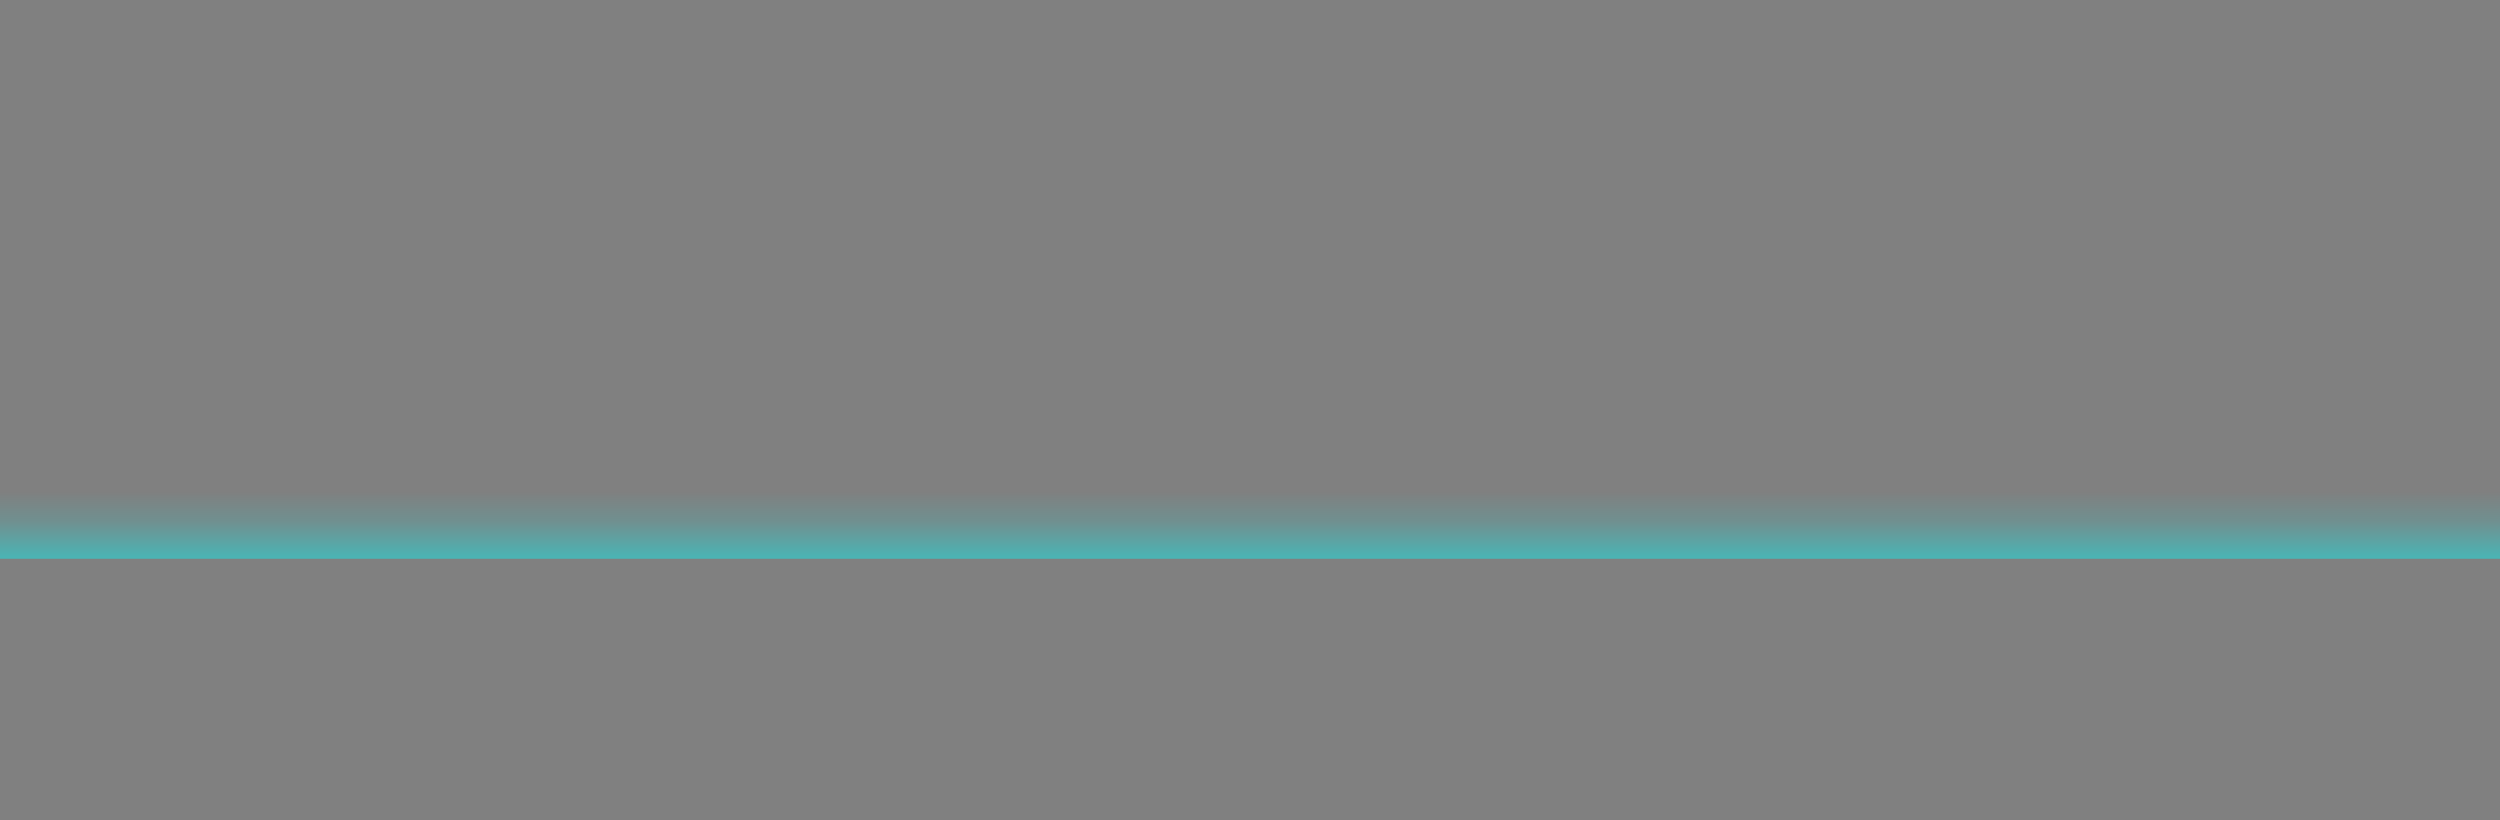 <svg xmlns="http://www.w3.org/2000/svg" xmlns:xlink="http://www.w3.org/1999/xlink" viewBox="0 0 1600 525"><rect x="0" y="0" width="1600" height="525" fill="#808080" stroke="none"/><style>
@keyframes a0_t { 0% { transform: translate(0px,-0.6px); } 20% { transform: translate(0px,-0.6px); animation-timing-function: cubic-bezier(.2,.8,.4,1); } 44% { transform: translate(0px,-365px); } 100% { transform: translate(0px,-365px); } }
@keyframes a1_t { 0% { transform: translate(952.8px,-0.2px) rotate(-107.8deg) translate(-362.7px,-363.2px); } 80% { transform: translate(952.8px,-0.2px) rotate(-107.8deg) translate(-362.7px,-363.2px); animation-timing-function: cubic-bezier(.2,.8,.4,1); } 100% { transform: translate(952.8px,-0.2px) rotate(0deg) translate(-362.7px,-363.2px); } }
@keyframes a2_o { 0% { opacity: 0; } 80% { opacity: 0; animation-timing-function: cubic-bezier(.2,.8,.4,1); } 100% { opacity: 1; } }
@keyframes a3_t { 0% { transform: translate(466.6px,429.3px); } 48% { transform: translate(466.6px,429.3px); animation-timing-function: cubic-bezier(.2,.8,.4,1); } 72% { transform: translate(466.6px,-104.7px); } 100% { transform: translate(466.6px,-104.7px); } }
</style><defs><filter id="Filter-0" x="-10%" y="-19%" width="121%" height="155%" color-interpolation-filters="sRGB"><feGaussianBlur stdDeviation="20"/></filter><linearGradient id="Gradient-0" x1="340.7" y1="0" x2="340.7" y2="49.5" gradientUnits="userSpaceOnUse"><stop offset="0" stop-color="#0ff" stop-opacity="0"/><stop offset=".4" stop-color="#0ff" stop-opacity=".26"/><stop offset="1" stop-color="#0ff"/></linearGradient><linearGradient id="Gradient-1" x1="960" y1="0" x2="960" y2="181.3" gradientUnits="userSpaceOnUse"><stop offset="0" stop-color="#000"/><stop offset=".2" stop-color="#fff"/><stop offset=".5" stop-color="#fff"/><stop offset=".8" stop-color="#fff"/><stop offset="1" stop-color="#000"/></linearGradient><mask id="Mask-1"><rect width="1754.7" height="181.1" fill="url(#Gradient-1)" transform="translate(961.1,21.3) rotate(-90) scale(.057,10.601) translate(-960,-90.7)"/></mask><mask id="Mask-2"><rect width="1751.5" height="181.1" fill="url(#Gradient-1)" transform="translate(160.1,-356.9) rotate(-90) scale(.203,8.833) translate(-1751.5,0)"/></mask><mask id="Mask-3"><rect x="-333.4" y="-583.5" width="1600" height="525" fill="#fff"/></mask></defs><g mask="url(#Mask-1)" transform="translate(804.3,336) scale(.838,1) translate(-960,-21.6)"><rect width="1920" height="43.2" fill="url(#Gradient-0)" opacity=".5"/></g><g mask="url(#Mask-2)" transform="translate(-160,358)"><g transform="translate(960,195) translate(-960,-195.6)" style="animation: 2.5s linear both a0_t;"><g transform="translate(-1.5,0)"><path class="st0" d="M617.5 364.7c0-187.3 152.2-339.2 340-339.2c187.8 0 340 151.9 340 339.2c-2.9 0-53.4 0-53.4 0c0-155.2-128.3-281.1-286.6-281.1c-0.3 0-0.5 0-0.8 0c-158 .4-285.9 126.1-285.9 281.1" stroke-width="2" stroke="#0ff" stroke-miterlimit="10" fill="none"/></g><g transform="translate(-1.5,0)"><path class="st1" d="M934 127.4l-5.2 .5l-1.6-14.7l5.2-0.5Z" fill="#0ff"/><path class="st1" d="M908.1 130.9l-5.1 1l-3.3-14.4l5.1-1Z" fill="#0ff"/><path class="st1" d="M882.8 137l-5 1.5l-4.9-14.1l5-1.4Z" fill="#0ff"/><path class="st1" d="M858.3 145.4l-4.8 2l-6.4-13.5l4.7-1.9Z" fill="#0ff"/><path class="st1" d="M812.7 169.3l-4.2 2.8l-9.3-11.9l4.2-2.9Z" fill="#0ff"/><path class="st1" d="M792.2 184.3l-3.8 3.3l-10.6-11l3.8-3.2Z" fill="#0ff"/><path class="st1" d="M773.5 201.4l-3.4 3.5l-11.8-9.8l3.5-3.6Z" fill="#0ff"/><path class="st1" d="M756.9 220.1l-3.1 3.9l-12.8-8.7l3-3.9Z" fill="#0ff"/><path class="st1" d="M730.3 261.9l-2.2 4.4l-14.4-6l2.1-4.4Z" fill="#0ff"/><path class="st1" d="M720.6 284.4l-1.6 4.6l-15.1-4.5l1.7-4.6Z" fill="#0ff"/><path class="st1" d="M713.6 307.8l-1.1 4.8l-15.5-3.1l1.1-4.7Z" fill="#0ff"/><path class="st1" d="M709.2 331.8l-0.5 4.8l-15.8-1.5l.6-4.8Z" fill="#0ff"/><path class="st1" d="M1221.6 330.3l.6 4.8l-15.8 1.5l-0.5-4.8Z" fill="#0ff"/><path class="st1" d="M1217 304.8l1.1 4.7l-15.5 3.1l-1.1-4.8Z" fill="#0ff"/><path class="st1" d="M1209.6 279.9l1.6 4.6l-15.1 4.5l-1.6-4.6Z" fill="#0ff"/><path class="st1" d="M1199.3 255.9l2.1 4.4l-14.4 6l-2.2-4.4Z" fill="#0ff"/><path class="st1" d="M1171.1 211.4l3 3.9l-12.8 8.7l-3.1-3.9Z" fill="#0ff"/><path class="st1" d="M1153.3 191.5l3.5 3.6l-11.8 9.8l-3.4-3.5Z" fill="#0ff"/><path class="st1" d="M1133.5 173.4l3.8 3.2l-10.6 11l-3.8-3.3Z" fill="#0ff"/><path class="st1" d="M1111.7 157.3l4.2 2.9l-9.3 11.9l-4.2-2.8Z" fill="#0ff"/><path class="st1" d="M1063.3 132l4.7 1.9l-6.4 13.5l-4.8-2Z" fill="#0ff"/><path class="st1" d="M1037.2 123l5 1.4l-4.9 14.1l-5-1.5Z" fill="#0ff"/><path class="st1" d="M1010.3 116.5l5.1 1l-3.3 14.4l-5.1-1Z" fill="#0ff"/><path class="st1" d="M982.8 112.7l5.1 .5l-1.6 14.7l-5.2-0.5Z" fill="#0ff"/><rect x="954.6" y="111.3" class="st1" width="6.4" height="54.2" fill="#0ff"/><path class="st1" d="M856 190.2l-5.5 3.1l-28.7-47l5.5-3Z" fill="#0ff"/><path class="st1" d="M778.3 261.2l-3.2 5.2l-49.7-27.1l3.2-5.2Z" fill="#0ff"/><rect x="691.2" y="359.3" class="st1" width="57.4" height="6" fill="#0ff"/><rect x="1166.5" y="359.7" class="st1" width="57.4" height="6" fill="#0ff"/><path class="st1" d="M1186.8 234.4l3.2 5.3l-49.8 27.1l-3.2-5.3Z" fill="#0ff"/><path class="st1" d="M1088.2 143.5l5.5 3l-28.7 47l-5.6-3.1Z" fill="#0ff"/></g><path class="st2" d="M669.4 362.9h-669.4" stroke-linecap="round" stroke-width="3" stroke="#0ff" fill="none"/><path class="st2" d="M1920 362.9h-677.3" stroke-linecap="round" stroke-width="3" stroke="#0ff" fill="none"/></g><g transform="translate(952.8,-0.2) rotate(-107.8) translate(-362.7,-363.2)" style="animation: 2.5s linear both a1_t;"><path class="st0" d="M364.8 24.5c-187.8 0-340 151.9-340 339.2h53.4c-0.1-155 127.8-280.6 285.8-281c.3 0 .5 0 .8 0c25.5 0 50.1 3.3 73.6 9.4l14.6-56c-28.2-7.5-57.7-11.6-88.2-11.6Z" fill="#0ff"/></g></g><g opacity="0" transform="translate(333.4,.4)" style="animation: 2.5s linear both a2_o;"><path fill="#0ff" filter="url(#Filter-0)" opacity=".5" stroke="#fff" d="M-314.1-205.5c19.8 0 37.5 4.4 53 13.2c15.5 8.9 27.5 21.2 36 37c8.6 15.8 12.8 33.5 12.8 53c0 20.8-4.6 39.4-13.9 56c-9.3 16.6-22.3 29.6-38.9 38.9c-16.5 9.3-35.1 13.9-55.5 13.9c-42.2 0-73.2-14.1-93-42.3c-19.9-28.2-29.8-66.3-29.8-114.4c0-56.4 10.4-100.8 31.2-133.2c20.7-32.4 54.2-48.6 100.4-48.6c16.8 0 33.3 2.9 49.5 8.6c16.3 5.7 30.6 14 43 24.9l-21.8 44.6c-11.5-8.7-22.3-14.9-32.6-18.6c-10.2-3.7-21.3-5.6-33.4-5.6c-27.3 0-46.8 8.4-58.6 25.1c-11.8 16.8-18.5 41.1-20 73c8.3-8 18.7-14.3 31.1-18.8c12.4-4.5 25.9-6.7 40.5-6.7Zm-10.7 159c15.2 0 27.5-5.3 37-15.8c9.4-10.5 14.1-23.1 14.1-37.7c0-14.9-4.5-27.2-13.7-36.9c-9.1-9.8-21.6-14.7-37.4-14.7c-15.8 0-28.7 4.8-38.6 14.4c-9.9 9.6-14.9 21.1-14.9 34.4c0 15.8 5 29.2 14.9 40c9.9 10.9 22.8 16.3 38.6 16.3Zm260.4 52.5c-25.7 0-48.5-7.1-68.4-21.3c-19.8-14.3-35.2-34.2-46.2-59.8c-11-25.6-16.5-54.8-16.5-87.7c0-32.8 5.5-62 16.5-87.6c11-25.6 26.4-45.5 46.2-59.8c19.9-14.2 42.7-21.3 68.4-21.3c25.7 0 48.5 7.1 68.4 21.3c19.8 14.3 35.2 34.2 46.2 59.8c11 25.6 16.5 54.8 16.5 87.6c0 32.9-5.5 62.1-16.5 87.7c-11 25.6-26.4 45.5-46.2 59.8c-19.9 14.2-42.7 21.3-68.4 21.3Zm0-55.8c13.6 0 25.6-4.6 35.8-13.9c10.2-9.3 18.1-22.5 23.7-39.5c5.6-17.1 8.4-36.9 8.4-59.6c0-22.6-2.8-42.4-8.4-59.5c-5.6-17-13.5-30.2-23.7-39.5c-10.2-9.3-22.2-13.9-35.8-13.9c-13.6 0-25.6 4.6-35.8 13.9c-10.2 9.3-18.1 22.5-23.7 39.5c-5.6 17.1-8.4 36.9-8.4 59.5c0 22.7 2.8 42.5 8.4 59.6c5.6 17 13.5 30.2 23.7 39.5c10.2 9.3 22.2 13.9 35.8 13.9Zm226.9-114.3c-16.4 0-31.1-3.6-43.9-10.7c-12.9-7.2-22.9-17.1-30-29.8c-7.1-12.7-10.7-27.1-10.7-43.2c0-16.2 3.6-30.6 10.7-43.3c7.1-12.7 17.1-22.6 30-29.8c12.8-7.1 27.5-10.6 43.9-10.6c16.1 0 30.7 3.5 43.7 10.7c13.1 7.1 23.2 17 30.5 29.7c7.3 12.7 10.9 27.1 10.9 43.3c0 16.1-3.6 30.5-10.9 43.2c-7.3 12.7-17.4 22.6-30.5 29.8c-13 7.1-27.6 10.7-43.7 10.7Zm-30.2 149.2l234.4-312.5l30.2 22.8l-234.4 312.5Zm30.2-190.6c12.1 0 22-4 29.6-11.9c7.5-7.9 11.3-18 11.3-30.4c0-12.8-3.8-23.1-11.3-31c-7.6-7.9-17.5-11.8-29.6-11.8c-11.8 0-21.4 3.9-29 11.8c-7.6 7.9-11.4 18.2-11.4 31c0 12.4 3.8 22.5 11.4 30.4c7.6 7.9 17.2 11.9 29 11.9Zm203.7 211.5c-16.1 0-30.6-3.5-43.5-10.6c-12.8-7.2-22.9-17.1-30.2-29.8c-7.3-12.7-10.9-27.1-10.9-43.3c0-16.1 3.6-30.5 10.9-43.2c7.3-12.7 17.4-22.6 30.2-29.8c12.9-7.1 27.4-10.7 43.5-10.7c16.1 0 30.6 3.6 43.5 10.7c12.8 7.2 22.9 17.1 30.2 29.8c7.3 12.7 10.9 27.1 10.9 43.2c0 16.2-3.6 30.6-10.9 43.3c-7.3 12.7-17.4 22.6-30.2 29.7c-12.9 7.2-27.4 10.7-43.5 10.7Zm0-40.9c11.8 0 21.5-3.9 29.1-11.8c7.6-7.9 11.3-18.2 11.3-31c0-12.4-3.7-22.5-11.3-30.4c-7.6-7.9-17.3-11.9-29.1-11.9c-12.1 0-21.9 3.9-29.3 11.7c-7.4 7.7-11.2 17.9-11.2 30.6c0 12.8 3.8 23.1 11.2 31c7.4 7.9 17.2 11.8 29.3 11.8Z" transform="translate(466.6,480.8)" style="isolation: isolate;"/></g><g mask="url(#Mask-3)" transform="translate(333.4,583.5)"><path fill="rgba(0,0,99,0.85)" stroke="#fff" stroke-width="2" d="M-314.1-205.5c19.8 0 37.5 4.4 53 13.2c15.5 8.9 27.5 21.2 36 37c8.6 15.8 12.8 33.5 12.8 53c0 20.8-4.6 39.4-13.9 56c-9.3 16.6-22.3 29.6-38.9 38.9c-16.5 9.3-35.1 13.9-55.5 13.9c-42.2 0-73.2-14.1-93-42.3c-19.9-28.2-29.8-66.3-29.8-114.4c0-56.4 10.4-100.8 31.2-133.2c20.7-32.4 54.2-48.6 100.4-48.6c16.8 0 33.3 2.9 49.5 8.6c16.3 5.7 30.6 14 43 24.9l-21.8 44.6c-11.5-8.7-22.3-14.9-32.6-18.6c-10.2-3.7-21.3-5.6-33.4-5.6c-27.3 0-46.8 8.4-58.6 25.1c-11.8 16.8-18.5 41.1-20 73c8.3-8 18.7-14.3 31.1-18.8c12.4-4.5 25.9-6.7 40.5-6.7Zm-10.7 159c15.2 0 27.5-5.3 37-15.8c9.4-10.5 14.1-23.1 14.1-37.7c0-14.9-4.5-27.2-13.7-36.9c-9.1-9.8-21.6-14.7-37.4-14.7c-15.8 0-28.7 4.8-38.6 14.4c-9.9 9.6-14.9 21.1-14.9 34.4c0 15.8 5 29.2 14.9 40c9.9 10.9 22.8 16.3 38.6 16.3Zm260.4 52.5c-25.7 0-48.5-7.1-68.4-21.3c-19.8-14.3-35.2-34.2-46.2-59.8c-11-25.6-16.5-54.8-16.5-87.7c0-32.8 5.5-62 16.5-87.6c11-25.6 26.4-45.5 46.2-59.8c19.9-14.2 42.7-21.3 68.4-21.3c25.7 0 48.5 7.1 68.4 21.3c19.8 14.3 35.2 34.2 46.2 59.8c11 25.6 16.5 54.8 16.5 87.6c0 32.9-5.5 62.1-16.5 87.7c-11 25.6-26.4 45.5-46.2 59.8c-19.9 14.2-42.7 21.3-68.4 21.3Zm0-55.8c13.6 0 25.6-4.6 35.8-13.9c10.2-9.3 18.1-22.5 23.7-39.5c5.6-17.1 8.4-36.9 8.4-59.6c0-22.6-2.8-42.4-8.4-59.5c-5.6-17-13.5-30.2-23.7-39.5c-10.2-9.3-22.2-13.9-35.8-13.9c-13.6 0-25.6 4.6-35.8 13.9c-10.2 9.3-18.1 22.5-23.7 39.5c-5.6 17.1-8.4 36.9-8.4 59.5c0 22.7 2.8 42.5 8.4 59.6c5.6 17 13.5 30.2 23.7 39.5c10.2 9.3 22.2 13.9 35.8 13.9Zm226.9-114.3c-16.4 0-31.1-3.6-43.9-10.7c-12.9-7.2-22.9-17.1-30-29.8c-7.1-12.7-10.7-27.1-10.7-43.2c0-16.2 3.6-30.6 10.7-43.3c7.1-12.7 17.1-22.6 30-29.8c12.8-7.1 27.5-10.6 43.9-10.6c16.1 0 30.7 3.5 43.7 10.7c13.1 7.1 23.2 17 30.5 29.7c7.3 12.7 10.9 27.1 10.9 43.3c0 16.1-3.6 30.5-10.9 43.2c-7.3 12.7-17.4 22.6-30.5 29.8c-13 7.1-27.6 10.7-43.7 10.7Zm-30.2 149.2l234.4-312.5l30.2 22.8l-234.4 312.5Zm30.2-190.6c12.1 0 22-4 29.6-11.9c7.5-7.9 11.3-18 11.3-30.4c0-12.8-3.8-23.1-11.3-31c-7.6-7.9-17.5-11.8-29.6-11.8c-11.8 0-21.4 3.9-29 11.8c-7.6 7.9-11.4 18.2-11.4 31c0 12.4 3.8 22.5 11.4 30.4c7.6 7.9 17.2 11.9 29 11.9Zm203.7 211.5c-16.1 0-30.6-3.5-43.5-10.6c-12.8-7.2-22.9-17.1-30.2-29.8c-7.3-12.7-10.9-27.1-10.9-43.3c0-16.1 3.6-30.5 10.9-43.2c7.3-12.7 17.4-22.6 30.2-29.8c12.9-7.1 27.4-10.7 43.5-10.7c16.1 0 30.6 3.6 43.5 10.7c12.8 7.2 22.9 17.1 30.2 29.8c7.3 12.7 10.9 27.1 10.9 43.2c0 16.2-3.6 30.6-10.9 43.3c-7.3 12.7-17.4 22.6-30.2 29.7c-12.9 7.2-27.4 10.7-43.5 10.7Zm0-40.9c11.8 0 21.5-3.9 29.1-11.8c7.6-7.9 11.3-18.2 11.3-31c0-12.4-3.7-22.5-11.3-30.4c-7.6-7.9-17.3-11.9-29.1-11.9c-12.1 0-21.9 3.9-29.3 11.7c-7.4 7.7-11.2 17.9-11.2 30.6c0 12.8 3.8 23.1 11.2 31c7.4 7.9 17.2 11.8 29.3 11.8Z" transform="translate(466.6,429.3)" style="isolation: isolate; animation: 2.5s linear both a3_t;"/></g></svg>